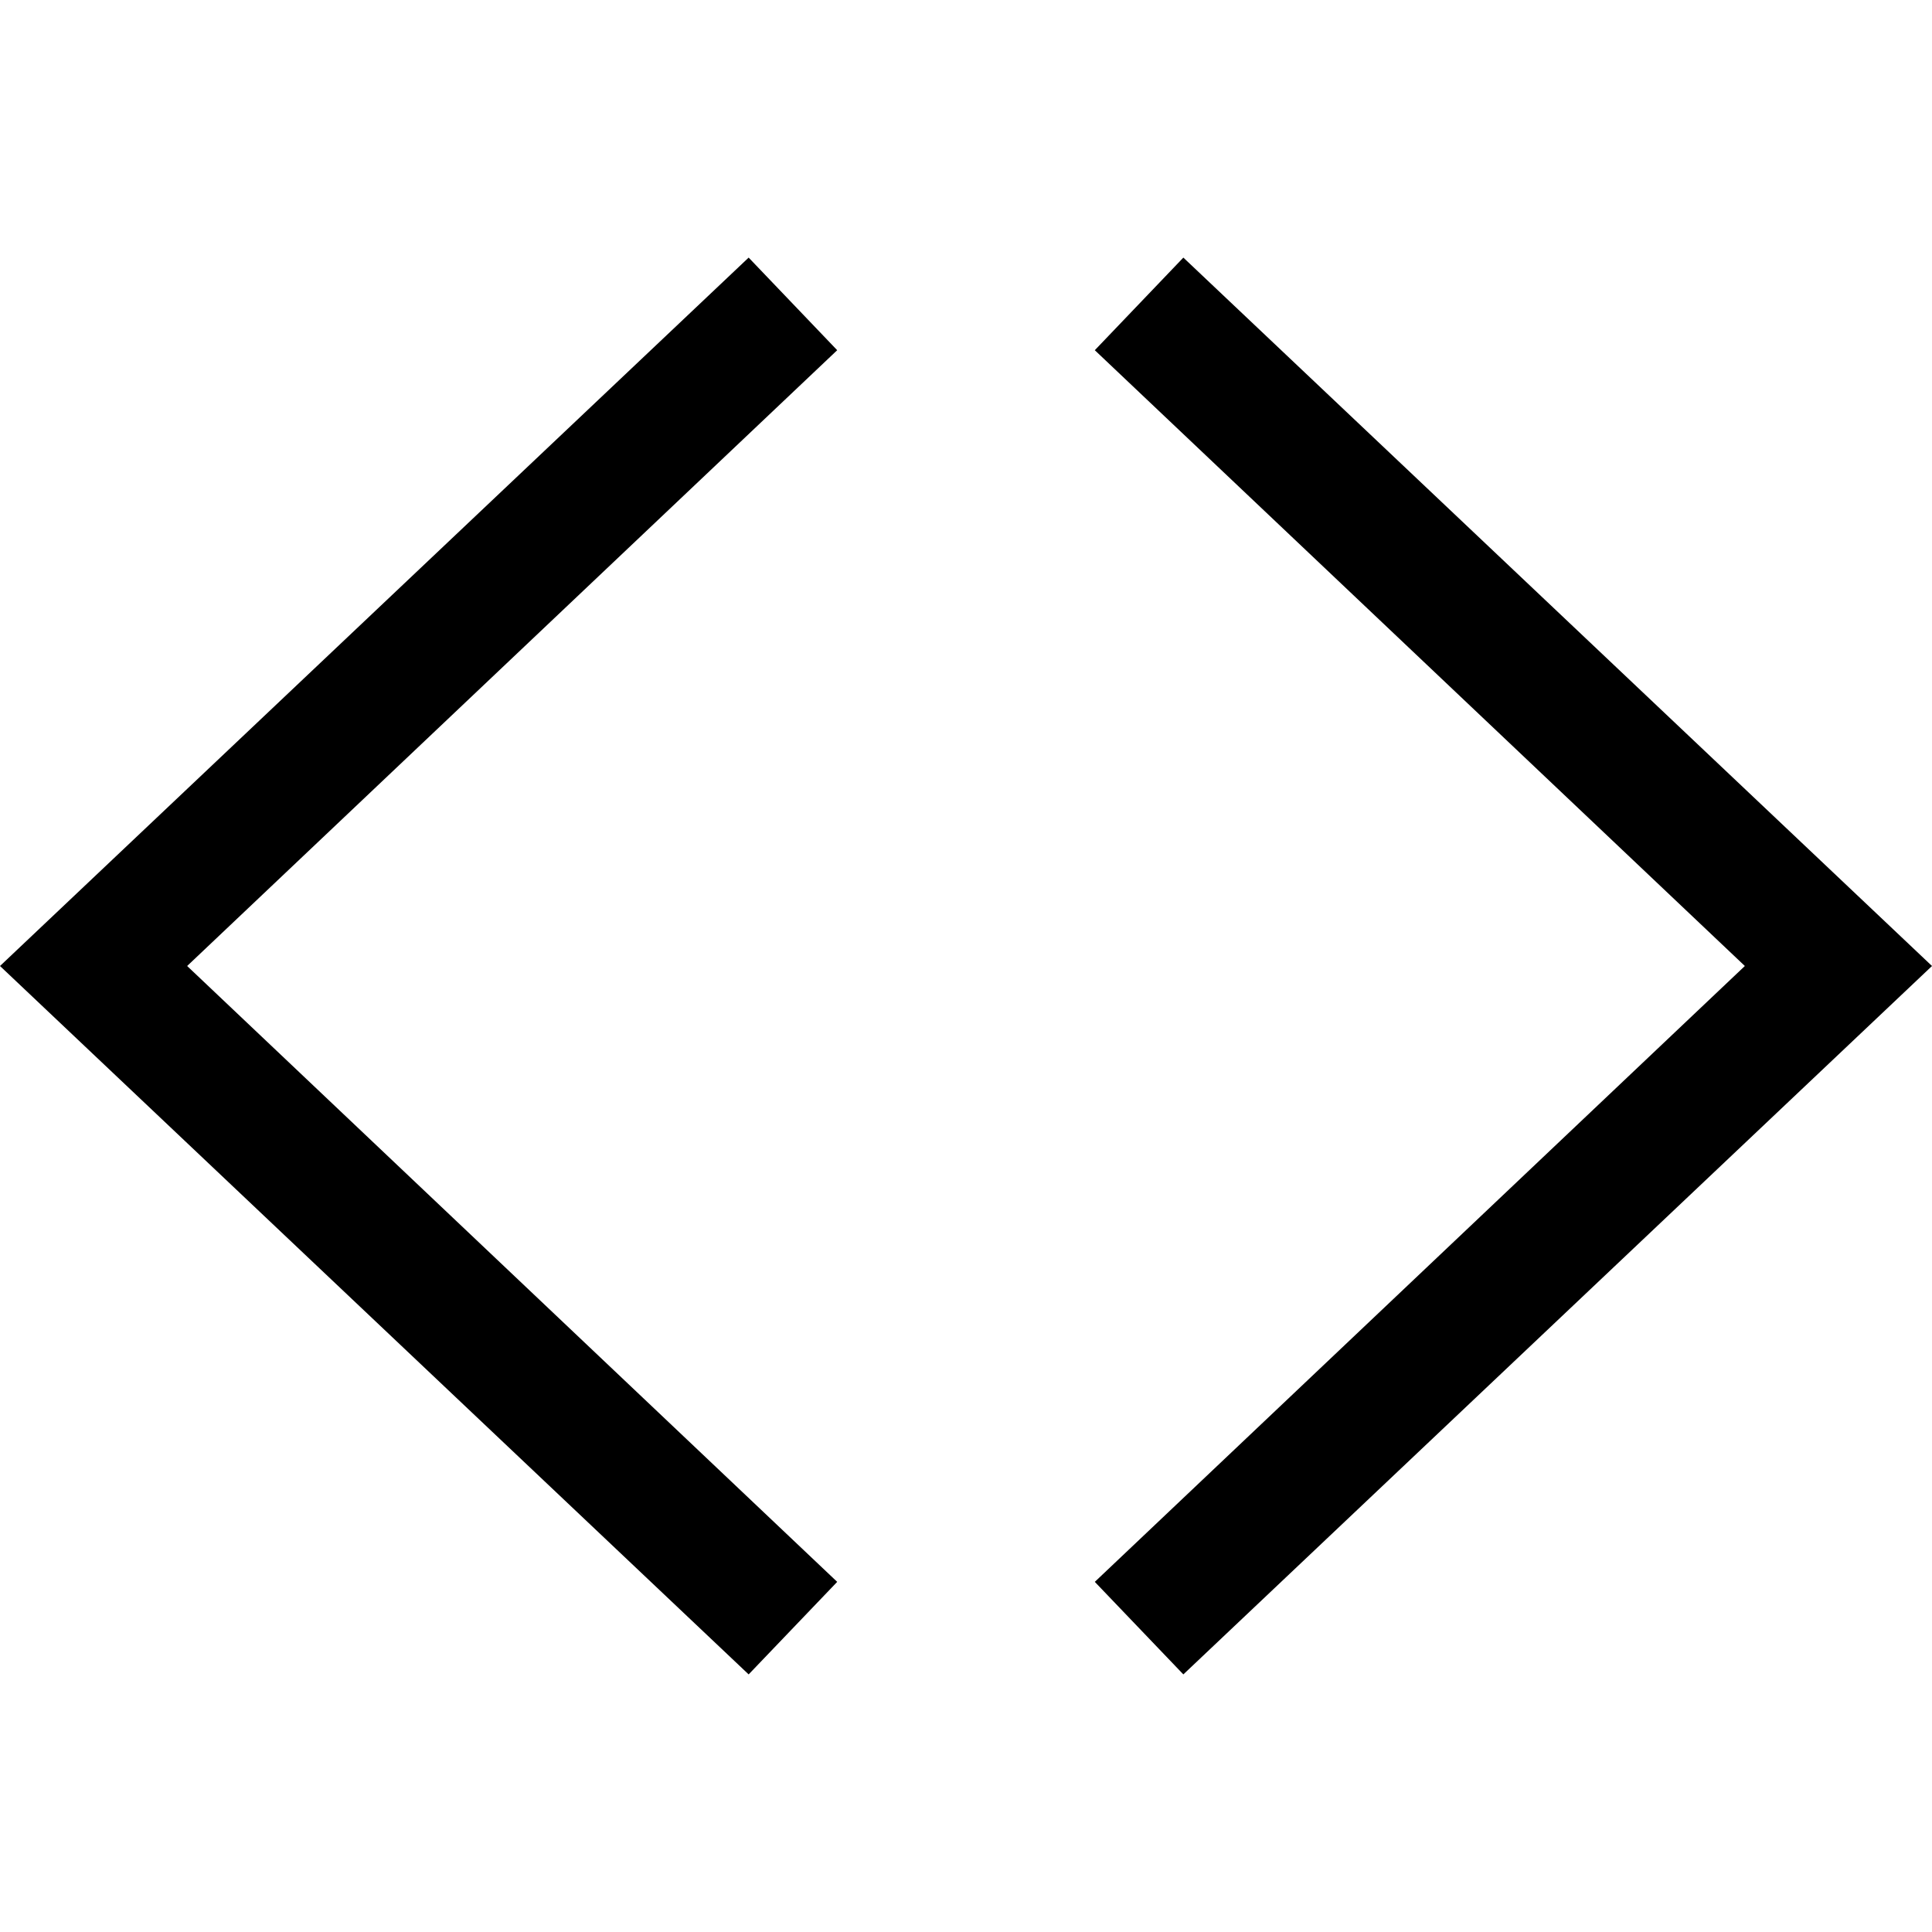 <svg xmlns="http://www.w3.org/2000/svg" width="30" height="30" viewBox="0 0 30 30"><path d="M11.625 4L0 15l11.625 11L13 24.563 2.906 15 13 5.438 11.625 4zm6.75 0L17 5.438 27.094 15 17 24.563 18.375 26 30 15 18.375 4z"/></svg>